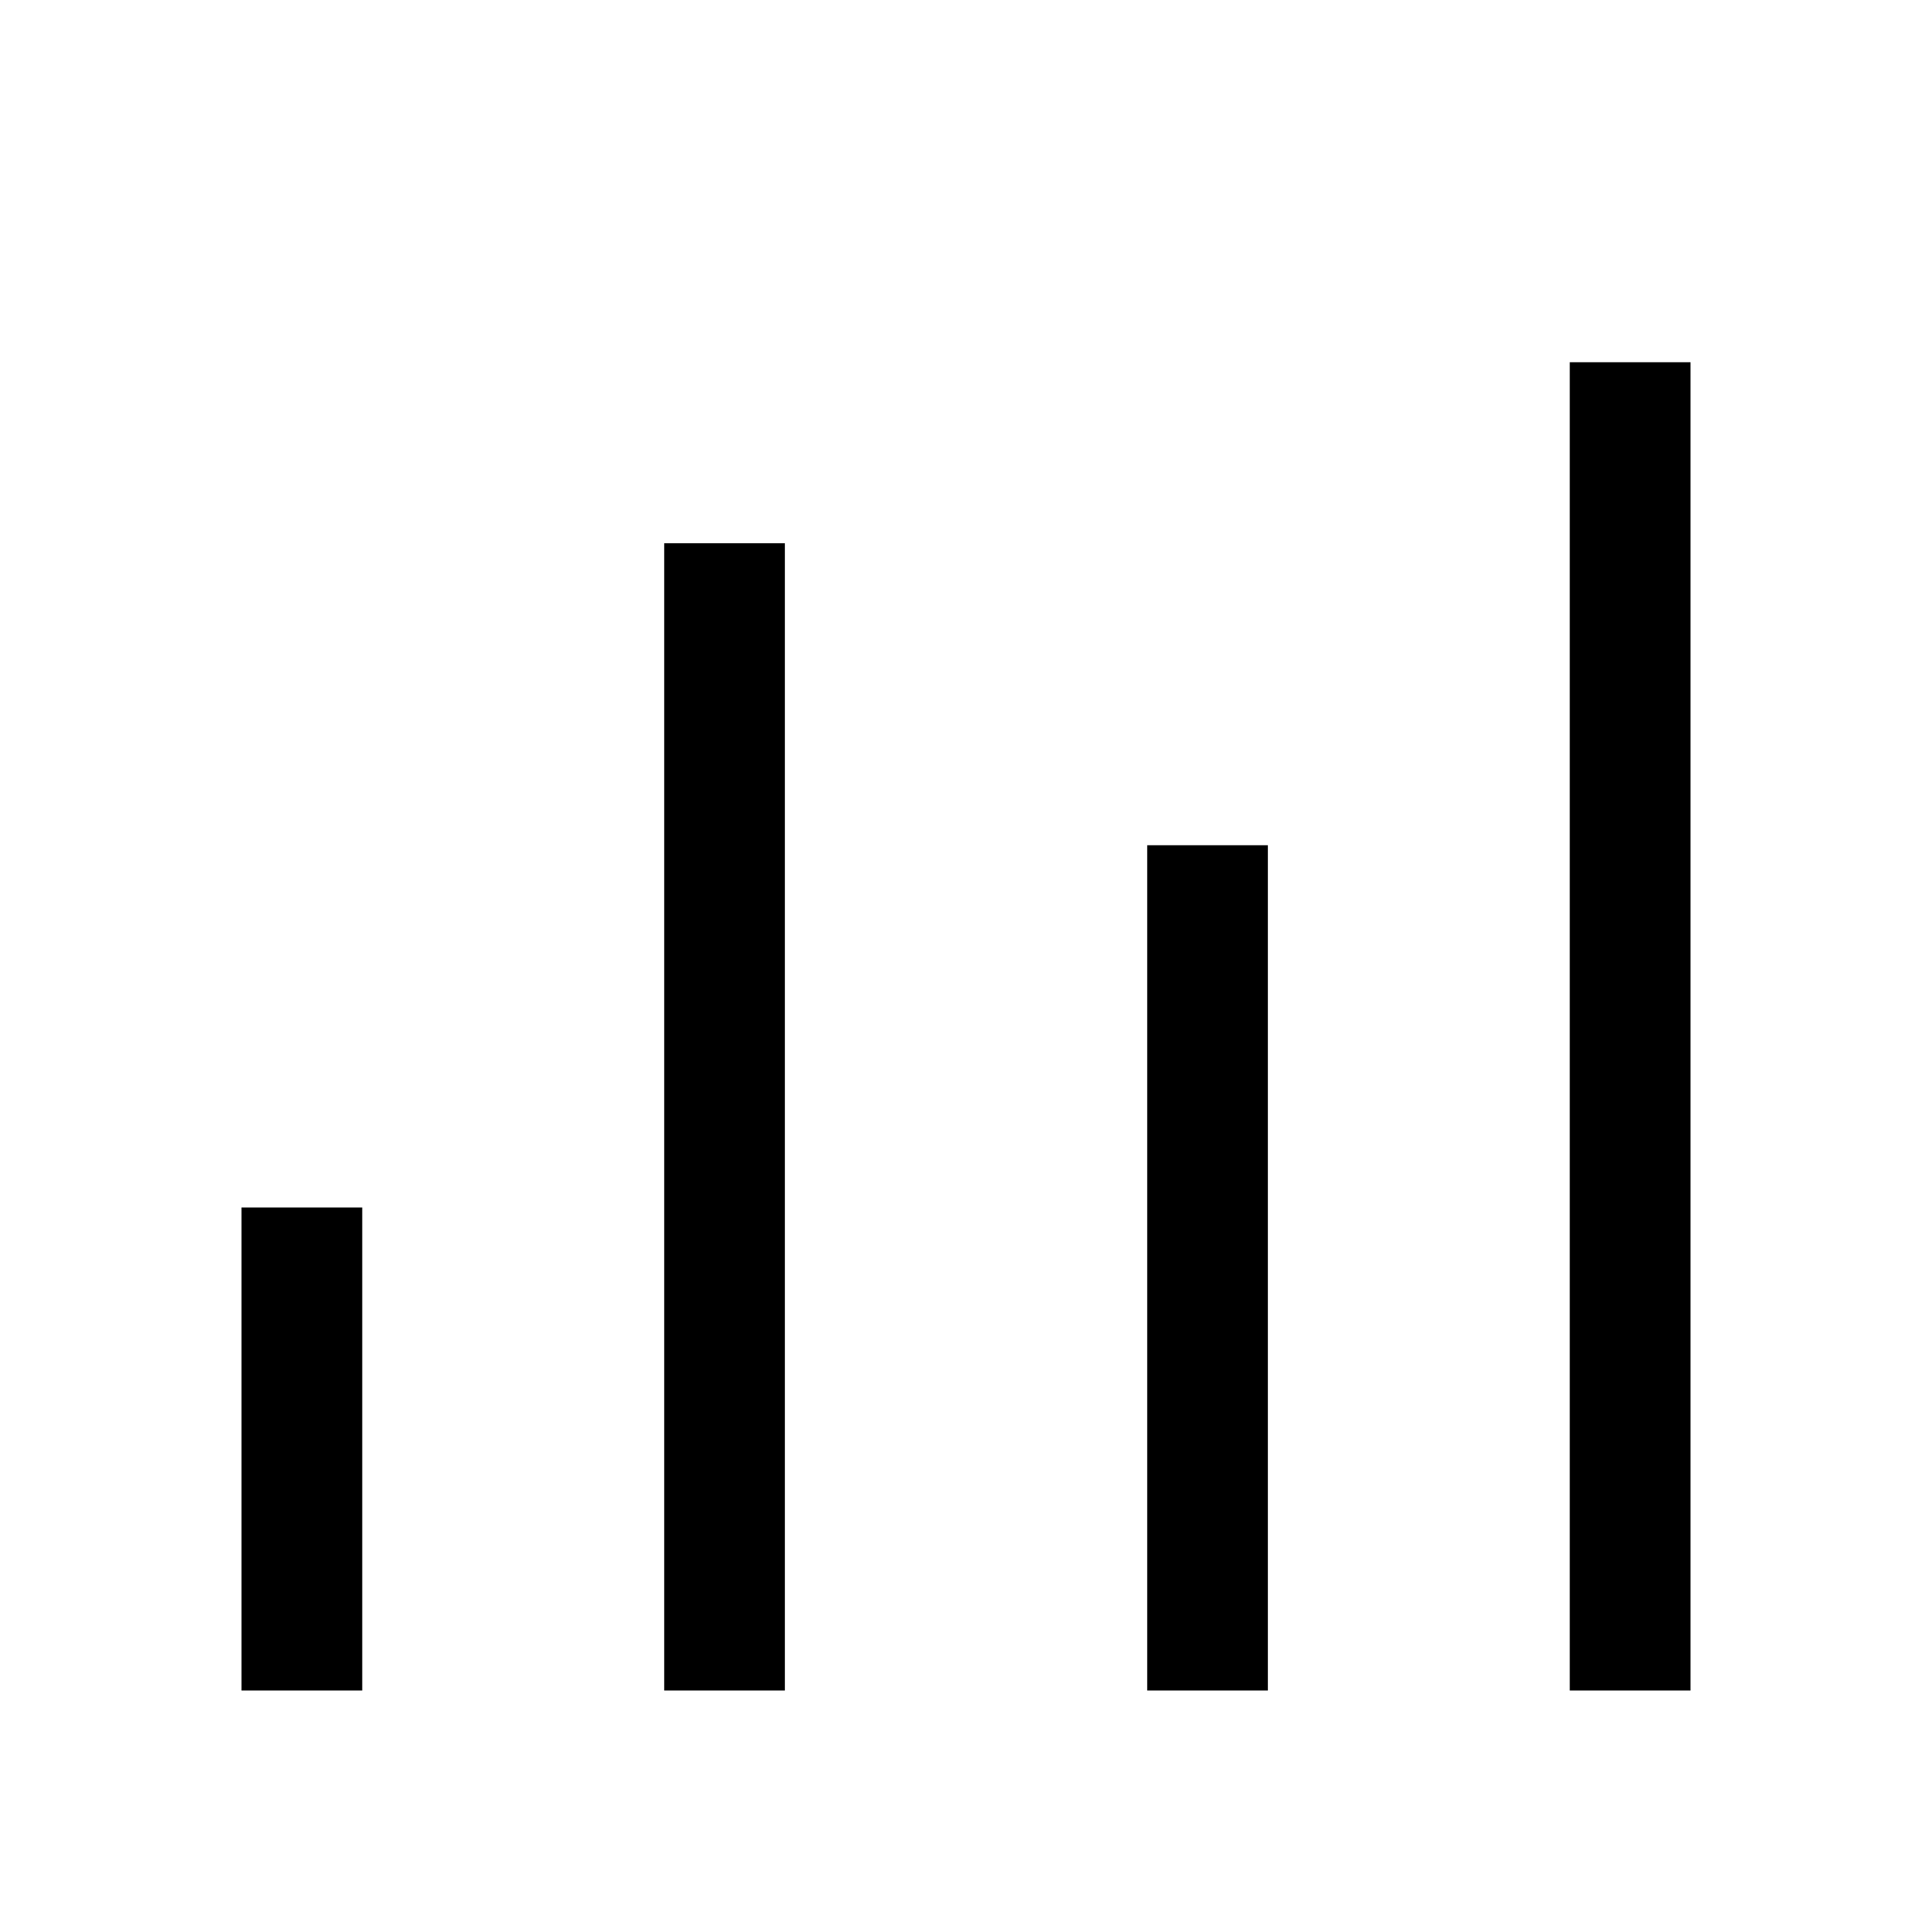 <svg xmlns="http://www.w3.org/2000/svg"
  xmlns:xlink="http://www.w3.org/1999/xlink" fill="none" version="1.1" width="26" height="26" viewBox="0 0 26 26">
  <g>
    <g></g>
    <g>
      <rect x="3.25" y="16.25" width="1.625" height="6.5" rx="0" fill="currentColor" fill-opacity="1"/>
    </g>
    <g>
      <rect x="15.438" y="11.375" width="1.625" height="11.375" rx="0" fill="currentColor" fill-opacity="1"/>
    </g>
    <g>
      <rect x="21.125" y="4.875" width="1.625" height="17.875" rx="0" fill="currentColor" fill-opacity="1"/>
    </g>
    <g>
      <rect x="8.938" y="7.312" width="1.625" height="15.438" rx="0" fill="currentColor" fill-opacity="1"/>
    </g>
  </g>
</svg>